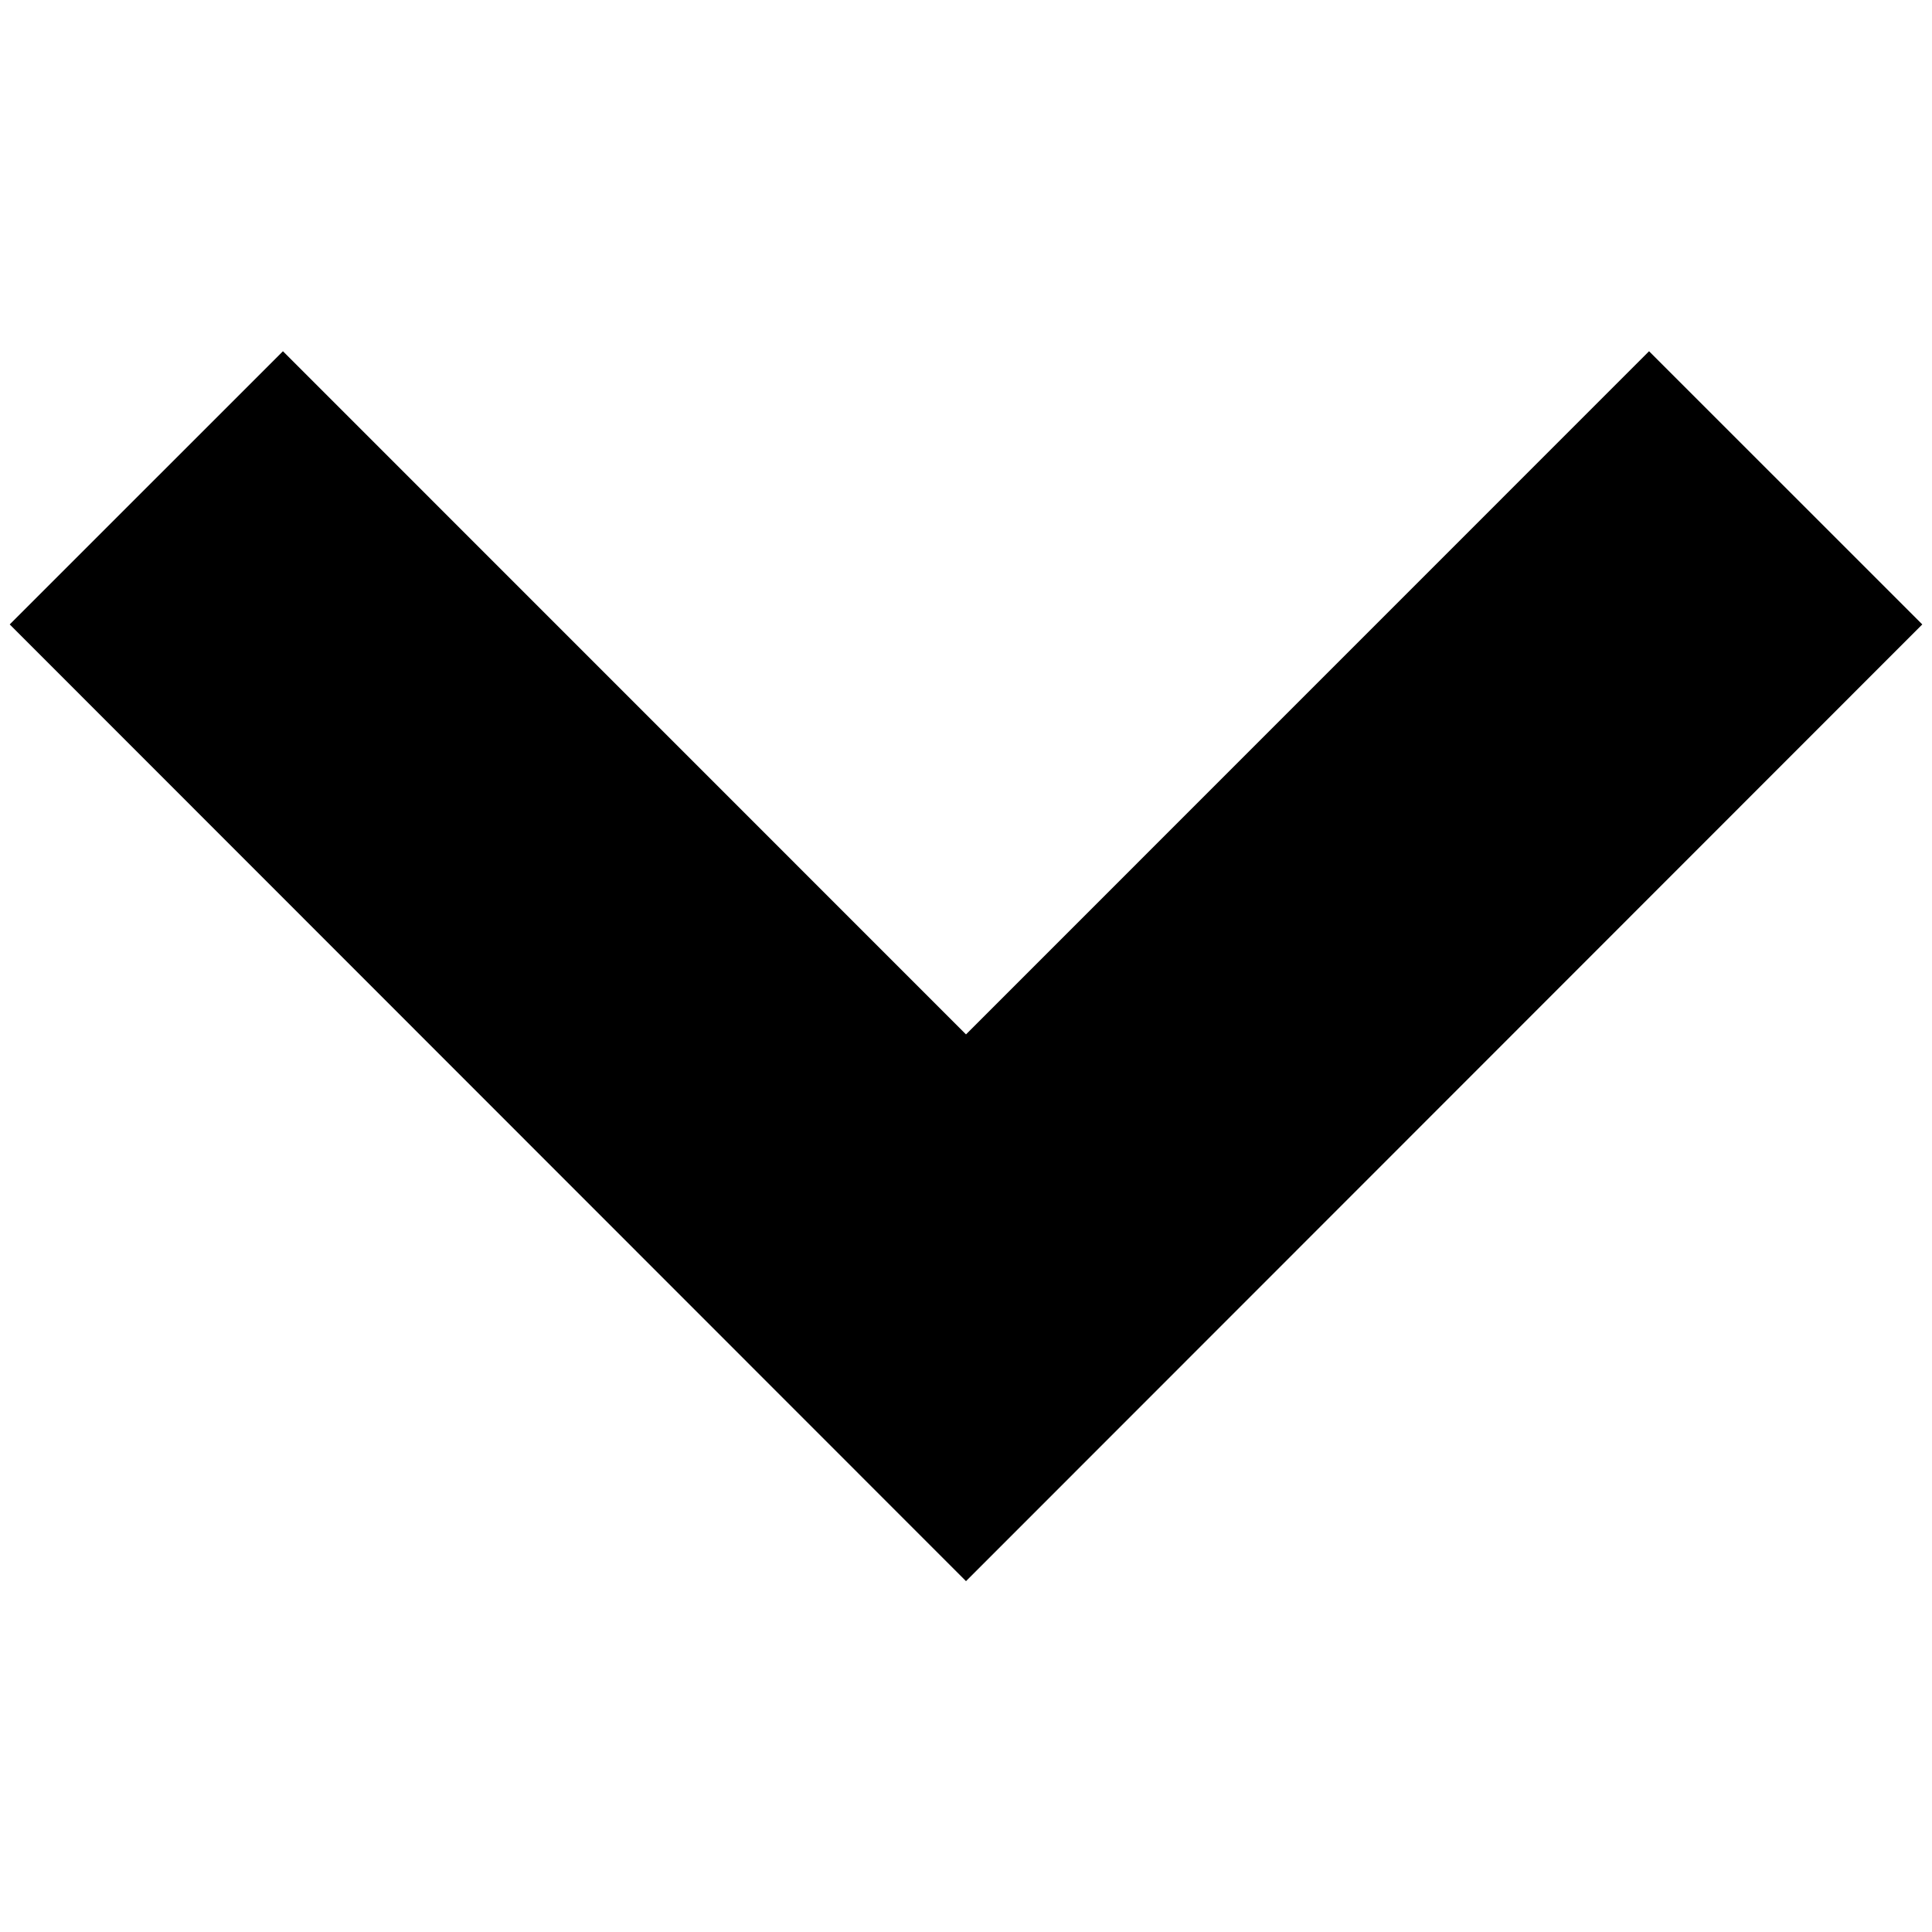 <?xml version="1.0" encoding="UTF-8" standalone="no"?>
<svg xmlns:rdf="http://www.w3.org/1999/02/22-rdf-syntax-ns#" xmlns="http://www.w3.org/2000/svg" height="100" viewBox="0 0 100 100" width="100" version="1.1" xmlns:cc="http://creativecommons.org/ns#" xmlns:dc="http://purl.org/dc/elements/1.1/">
<g transform="translate(0 -952.36)">
<path fill-rule="evenodd" d="m0.503 984.68 14.142-14.14 35.355 35.36 35.355-35.36 14.142 14.14-49.497 49.52z"/>
</g>
</svg>
